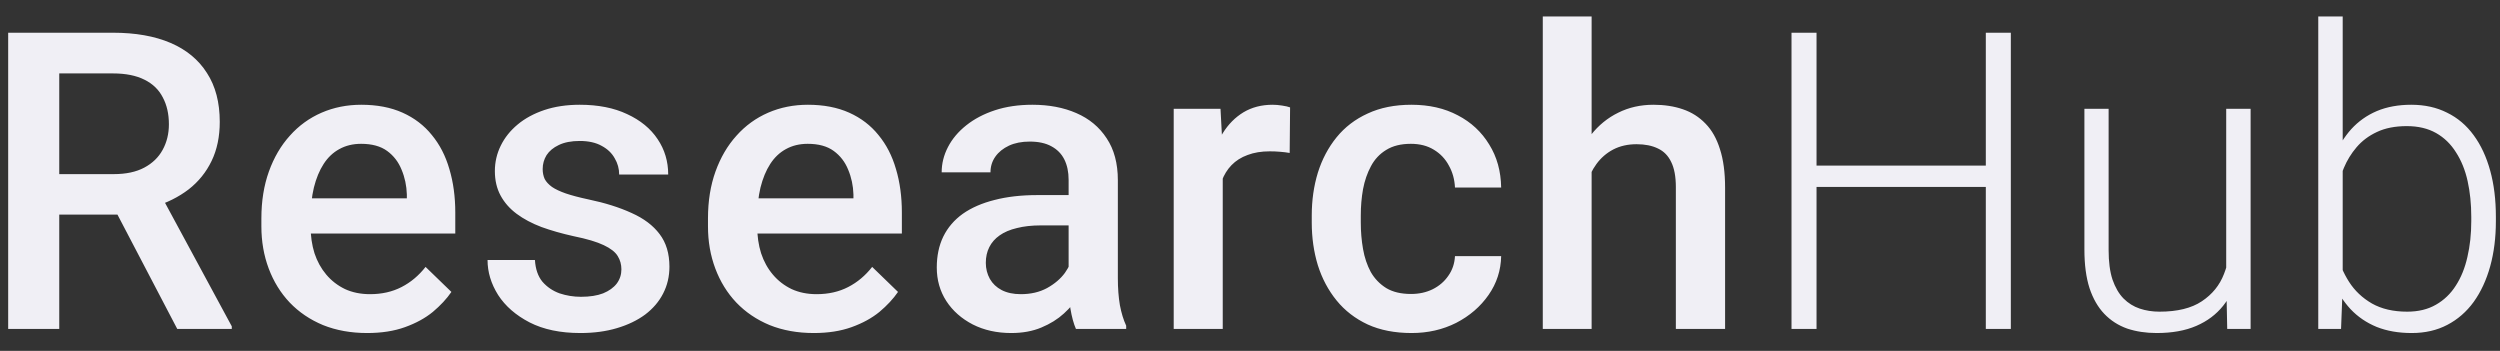 <svg width="114" height="16" viewBox="0 0 114 16" fill="none" xmlns="http://www.w3.org/2000/svg">
<rect x="0" y="0" width="114" height="16" fill="#333333" stroke="none"/>
<path d="M0.373 1.492H5.151C6.178 1.492 7.053 1.647 7.776 1.956C8.5 2.266 9.054 2.723 9.437 3.329C9.827 3.929 10.021 4.671 10.021 5.556C10.021 6.23 9.898 6.824 9.65 7.337C9.403 7.851 9.054 8.283 8.602 8.636C8.151 8.982 7.612 9.251 6.988 9.443L6.283 9.786H1.987L1.969 7.94H5.188C5.745 7.94 6.208 7.841 6.58 7.643C6.951 7.445 7.229 7.176 7.415 6.836C7.606 6.49 7.702 6.1 7.702 5.667C7.702 5.197 7.609 4.789 7.424 4.443C7.244 4.09 6.966 3.821 6.589 3.635C6.212 3.444 5.732 3.348 5.151 3.348H2.702V15H0.373V1.492ZM8.083 15L4.91 8.933L7.35 8.924L10.569 14.88V15H8.083ZM16.744 15.186C16.001 15.186 15.33 15.065 14.73 14.824C14.136 14.577 13.629 14.233 13.209 13.794C12.794 13.355 12.476 12.839 12.253 12.245C12.031 11.651 11.919 11.011 11.919 10.325V9.953C11.919 9.168 12.034 8.457 12.262 7.82C12.491 7.183 12.81 6.638 13.218 6.187C13.626 5.729 14.109 5.38 14.665 5.138C15.222 4.897 15.825 4.777 16.474 4.777C17.192 4.777 17.82 4.897 18.358 5.138C18.896 5.38 19.341 5.72 19.694 6.159C20.052 6.592 20.318 7.108 20.491 7.708C20.671 8.308 20.761 8.97 20.761 9.694V10.649H13.005V9.044H18.552V8.868C18.54 8.466 18.46 8.089 18.311 7.736C18.169 7.384 17.95 7.099 17.653 6.883C17.356 6.666 16.96 6.558 16.465 6.558C16.094 6.558 15.763 6.638 15.473 6.799C15.188 6.954 14.95 7.179 14.758 7.476C14.566 7.773 14.418 8.132 14.313 8.552C14.214 8.967 14.164 9.434 14.164 9.953V10.325C14.164 10.764 14.223 11.172 14.341 11.549C14.464 11.92 14.644 12.245 14.879 12.523C15.114 12.802 15.398 13.021 15.732 13.182C16.066 13.336 16.447 13.414 16.873 13.414C17.411 13.414 17.891 13.306 18.311 13.089C18.732 12.873 19.097 12.566 19.406 12.171L20.584 13.312C20.368 13.627 20.086 13.93 19.74 14.221C19.394 14.505 18.97 14.737 18.469 14.917C17.974 15.096 17.399 15.186 16.744 15.186ZM28.336 12.282C28.336 12.059 28.28 11.858 28.169 11.679C28.058 11.493 27.844 11.326 27.529 11.178C27.22 11.03 26.762 10.893 26.156 10.77C25.624 10.652 25.135 10.513 24.69 10.352C24.251 10.185 23.874 9.984 23.558 9.749C23.243 9.514 22.998 9.236 22.825 8.914C22.652 8.593 22.566 8.222 22.566 7.801C22.566 7.393 22.655 7.006 22.835 6.641C23.014 6.276 23.271 5.955 23.605 5.677C23.939 5.398 24.344 5.179 24.82 5.018C25.302 4.857 25.84 4.777 26.434 4.777C27.275 4.777 27.996 4.919 28.596 5.203C29.202 5.482 29.666 5.862 29.987 6.344C30.309 6.821 30.47 7.359 30.47 7.959H28.234C28.234 7.693 28.166 7.445 28.03 7.217C27.9 6.982 27.702 6.793 27.436 6.651C27.17 6.502 26.836 6.428 26.434 6.428C26.051 6.428 25.732 6.49 25.479 6.614C25.231 6.731 25.046 6.886 24.922 7.077C24.805 7.269 24.746 7.479 24.746 7.708C24.746 7.875 24.777 8.027 24.838 8.163C24.907 8.293 25.018 8.413 25.172 8.525C25.327 8.63 25.537 8.729 25.803 8.822C26.076 8.914 26.416 9.004 26.824 9.091C27.591 9.251 28.249 9.459 28.8 9.712C29.357 9.96 29.783 10.281 30.08 10.677C30.377 11.067 30.526 11.561 30.526 12.161C30.526 12.607 30.43 13.015 30.238 13.386C30.052 13.751 29.78 14.069 29.422 14.342C29.063 14.607 28.633 14.815 28.132 14.963C27.637 15.112 27.081 15.186 26.462 15.186C25.553 15.186 24.783 15.025 24.152 14.703C23.521 14.376 23.042 13.958 22.714 13.451C22.392 12.938 22.232 12.406 22.232 11.855H24.393C24.418 12.27 24.532 12.601 24.736 12.848C24.947 13.089 25.206 13.265 25.516 13.377C25.831 13.482 26.156 13.534 26.49 13.534C26.892 13.534 27.229 13.482 27.501 13.377C27.773 13.265 27.98 13.117 28.123 12.931C28.265 12.74 28.336 12.523 28.336 12.282ZM37.108 15.186C36.366 15.186 35.695 15.065 35.095 14.824C34.501 14.577 33.994 14.233 33.574 13.794C33.159 13.355 32.841 12.839 32.618 12.245C32.395 11.651 32.284 11.011 32.284 10.325V9.953C32.284 9.168 32.398 8.457 32.627 7.82C32.856 7.183 33.175 6.638 33.583 6.187C33.991 5.729 34.474 5.38 35.03 5.138C35.587 4.897 36.19 4.777 36.839 4.777C37.557 4.777 38.184 4.897 38.723 5.138C39.261 5.38 39.706 5.72 40.059 6.159C40.417 6.592 40.683 7.108 40.856 7.708C41.036 8.308 41.125 8.97 41.125 9.694V10.649H33.37V9.044H38.917V8.868C38.905 8.466 38.825 8.089 38.676 7.736C38.534 7.384 38.314 7.099 38.017 6.883C37.721 6.666 37.325 6.558 36.83 6.558C36.459 6.558 36.128 6.638 35.837 6.799C35.553 6.954 35.315 7.179 35.123 7.476C34.931 7.773 34.783 8.132 34.678 8.552C34.579 8.967 34.529 9.434 34.529 9.953V10.325C34.529 10.764 34.588 11.172 34.706 11.549C34.829 11.92 35.008 12.245 35.244 12.523C35.479 12.802 35.763 13.021 36.097 13.182C36.431 13.336 36.811 13.414 37.238 13.414C37.776 13.414 38.256 13.306 38.676 13.089C39.097 12.873 39.462 12.566 39.771 12.171L40.949 13.312C40.733 13.627 40.451 13.93 40.105 14.221C39.758 14.505 39.335 14.737 38.834 14.917C38.339 15.096 37.764 15.186 37.108 15.186ZM48.729 12.987V8.2C48.729 7.841 48.664 7.532 48.534 7.272C48.404 7.012 48.206 6.811 47.94 6.669C47.68 6.527 47.353 6.456 46.957 6.456C46.592 6.456 46.276 6.518 46.01 6.641C45.745 6.765 45.537 6.932 45.389 7.142C45.24 7.353 45.166 7.591 45.166 7.857H42.94C42.94 7.461 43.035 7.077 43.227 6.706C43.419 6.335 43.697 6.004 44.062 5.714C44.427 5.423 44.863 5.194 45.37 5.027C45.877 4.86 46.447 4.777 47.077 4.777C47.832 4.777 48.5 4.903 49.081 5.157C49.669 5.411 50.13 5.794 50.464 6.307C50.804 6.815 50.974 7.452 50.974 8.219V12.681C50.974 13.139 51.005 13.55 51.067 13.915C51.135 14.274 51.23 14.586 51.354 14.852V15H49.063C48.958 14.759 48.874 14.453 48.812 14.082C48.757 13.704 48.729 13.34 48.729 12.987ZM49.053 8.896L49.072 10.278H47.467C47.053 10.278 46.688 10.318 46.372 10.399C46.057 10.473 45.794 10.584 45.584 10.733C45.373 10.881 45.216 11.06 45.111 11.271C45.005 11.481 44.953 11.719 44.953 11.985C44.953 12.251 45.015 12.495 45.138 12.718C45.262 12.934 45.441 13.105 45.676 13.228C45.918 13.352 46.208 13.414 46.548 13.414C47.006 13.414 47.405 13.321 47.745 13.136C48.092 12.944 48.364 12.712 48.562 12.44C48.76 12.161 48.865 11.899 48.877 11.651L49.601 12.644C49.527 12.897 49.4 13.169 49.22 13.46C49.041 13.751 48.806 14.029 48.515 14.295C48.231 14.555 47.888 14.768 47.486 14.935C47.09 15.102 46.632 15.186 46.112 15.186C45.457 15.186 44.872 15.056 44.359 14.796C43.846 14.53 43.444 14.175 43.153 13.729C42.862 13.278 42.717 12.768 42.717 12.198C42.717 11.667 42.816 11.197 43.014 10.788C43.218 10.374 43.515 10.028 43.904 9.749C44.3 9.471 44.783 9.261 45.352 9.118C45.921 8.97 46.57 8.896 47.3 8.896H49.053ZM55.757 6.873V15H53.521V4.962H55.655L55.757 6.873ZM58.828 4.897L58.809 6.975C58.673 6.951 58.525 6.932 58.364 6.92C58.209 6.907 58.054 6.901 57.9 6.901C57.516 6.901 57.179 6.957 56.889 7.068C56.598 7.173 56.354 7.328 56.156 7.532C55.964 7.73 55.816 7.971 55.71 8.256C55.605 8.54 55.544 8.859 55.525 9.211L55.015 9.248C55.015 8.617 55.077 8.033 55.2 7.495C55.324 6.957 55.509 6.484 55.757 6.075C56.01 5.667 56.326 5.349 56.703 5.12C57.087 4.891 57.529 4.777 58.03 4.777C58.166 4.777 58.311 4.789 58.466 4.814C58.627 4.838 58.747 4.866 58.828 4.897ZM64.344 13.405C64.709 13.405 65.036 13.333 65.327 13.191C65.624 13.043 65.862 12.839 66.041 12.579C66.227 12.319 66.329 12.019 66.347 11.679H68.453C68.441 12.328 68.249 12.919 67.878 13.451C67.507 13.983 67.015 14.406 66.403 14.722C65.791 15.031 65.114 15.186 64.371 15.186C63.605 15.186 62.937 15.056 62.367 14.796C61.798 14.53 61.325 14.165 60.948 13.701C60.571 13.238 60.286 12.703 60.094 12.096C59.909 11.49 59.816 10.841 59.816 10.148V9.823C59.816 9.131 59.909 8.481 60.094 7.875C60.286 7.263 60.571 6.725 60.948 6.261C61.325 5.797 61.798 5.435 62.367 5.176C62.937 4.91 63.601 4.777 64.362 4.777C65.166 4.777 65.871 4.937 66.477 5.259C67.084 5.574 67.56 6.017 67.906 6.586C68.259 7.149 68.441 7.804 68.453 8.552H66.347C66.329 8.181 66.236 7.847 66.069 7.551C65.908 7.247 65.68 7.006 65.383 6.827C65.092 6.648 64.743 6.558 64.334 6.558C63.883 6.558 63.509 6.651 63.212 6.836C62.915 7.016 62.683 7.263 62.516 7.578C62.349 7.888 62.228 8.237 62.154 8.627C62.086 9.01 62.052 9.409 62.052 9.823V10.148C62.052 10.563 62.086 10.965 62.154 11.354C62.222 11.744 62.34 12.093 62.507 12.403C62.68 12.706 62.915 12.95 63.212 13.136C63.509 13.315 63.886 13.405 64.344 13.405ZM72.578 0.75V15H70.351V0.75H72.578ZM72.188 9.61L71.465 9.601C71.471 8.908 71.567 8.268 71.752 7.68C71.944 7.093 72.21 6.583 72.55 6.15C72.896 5.711 73.311 5.373 73.793 5.138C74.275 4.897 74.811 4.777 75.398 4.777C75.893 4.777 76.338 4.845 76.734 4.981C77.136 5.117 77.482 5.336 77.773 5.639C78.064 5.936 78.283 6.326 78.432 6.808C78.586 7.285 78.664 7.866 78.664 8.552V15H76.419V8.534C76.419 8.052 76.347 7.668 76.205 7.384C76.069 7.099 75.868 6.895 75.602 6.771C75.336 6.641 75.011 6.576 74.628 6.576C74.226 6.576 73.87 6.657 73.561 6.818C73.258 6.978 73.004 7.198 72.8 7.476C72.596 7.755 72.442 8.076 72.337 8.441C72.238 8.806 72.188 9.196 72.188 9.61ZM90.776 7.551V8.525H82.565V7.551H90.776ZM82.834 1.492V15H81.693V1.492H82.834ZM91.694 1.492V15H90.553V1.492H91.694ZM101.515 12.681V4.962H102.628V15H101.561L101.515 12.681ZM101.719 10.825L102.294 10.807C102.294 11.438 102.22 12.019 102.071 12.551C101.923 13.083 101.691 13.547 101.376 13.943C101.06 14.338 100.652 14.645 100.151 14.861C99.65 15.078 99.047 15.186 98.342 15.186C97.853 15.186 97.405 15.118 96.997 14.982C96.595 14.839 96.248 14.617 95.958 14.314C95.667 14.011 95.441 13.618 95.281 13.136C95.126 12.653 95.049 12.069 95.049 11.382V4.962H96.153V11.401C96.153 11.939 96.211 12.387 96.329 12.746C96.453 13.105 96.62 13.392 96.83 13.609C97.046 13.825 97.294 13.98 97.572 14.072C97.85 14.165 98.15 14.212 98.472 14.212C99.288 14.212 99.931 14.054 100.402 13.739C100.878 13.423 101.215 13.009 101.413 12.495C101.617 11.976 101.719 11.419 101.719 10.825ZM105.713 0.75H106.827V13.052L106.752 15H105.713V0.75ZM113.812 9.888V10.083C113.812 10.832 113.726 11.518 113.553 12.143C113.38 12.768 113.129 13.309 112.801 13.766C112.473 14.218 112.071 14.567 111.595 14.815C111.125 15.062 110.584 15.186 109.972 15.186C109.372 15.186 108.84 15.093 108.376 14.908C107.912 14.716 107.516 14.447 107.188 14.1C106.861 13.748 106.598 13.336 106.4 12.867C106.202 12.39 106.063 11.868 105.982 11.299V8.822C106.075 8.215 106.224 7.665 106.428 7.17C106.632 6.675 106.895 6.249 107.216 5.89C107.544 5.531 107.934 5.256 108.385 5.064C108.843 4.872 109.366 4.777 109.953 4.777C110.565 4.777 111.11 4.897 111.586 5.138C112.068 5.373 112.473 5.717 112.801 6.168C113.129 6.614 113.38 7.152 113.553 7.782C113.726 8.407 113.812 9.109 113.812 9.888ZM112.69 10.083V9.888C112.69 9.301 112.634 8.757 112.523 8.256C112.412 7.755 112.235 7.319 111.994 6.948C111.759 6.57 111.456 6.276 111.085 6.066C110.714 5.856 110.269 5.751 109.749 5.751C109.217 5.751 108.763 5.84 108.385 6.02C108.014 6.193 107.705 6.425 107.458 6.716C107.216 7 107.025 7.312 106.882 7.653C106.74 7.993 106.635 8.327 106.567 8.655V11.54C106.672 12.004 106.854 12.44 107.114 12.848C107.374 13.256 107.723 13.587 108.163 13.841C108.602 14.088 109.137 14.212 109.768 14.212C110.275 14.212 110.711 14.107 111.076 13.896C111.447 13.686 111.75 13.395 111.985 13.024C112.226 12.653 112.402 12.217 112.514 11.716C112.631 11.215 112.69 10.671 112.69 10.083Z" fill="#F0EFF5"/>
</svg>
